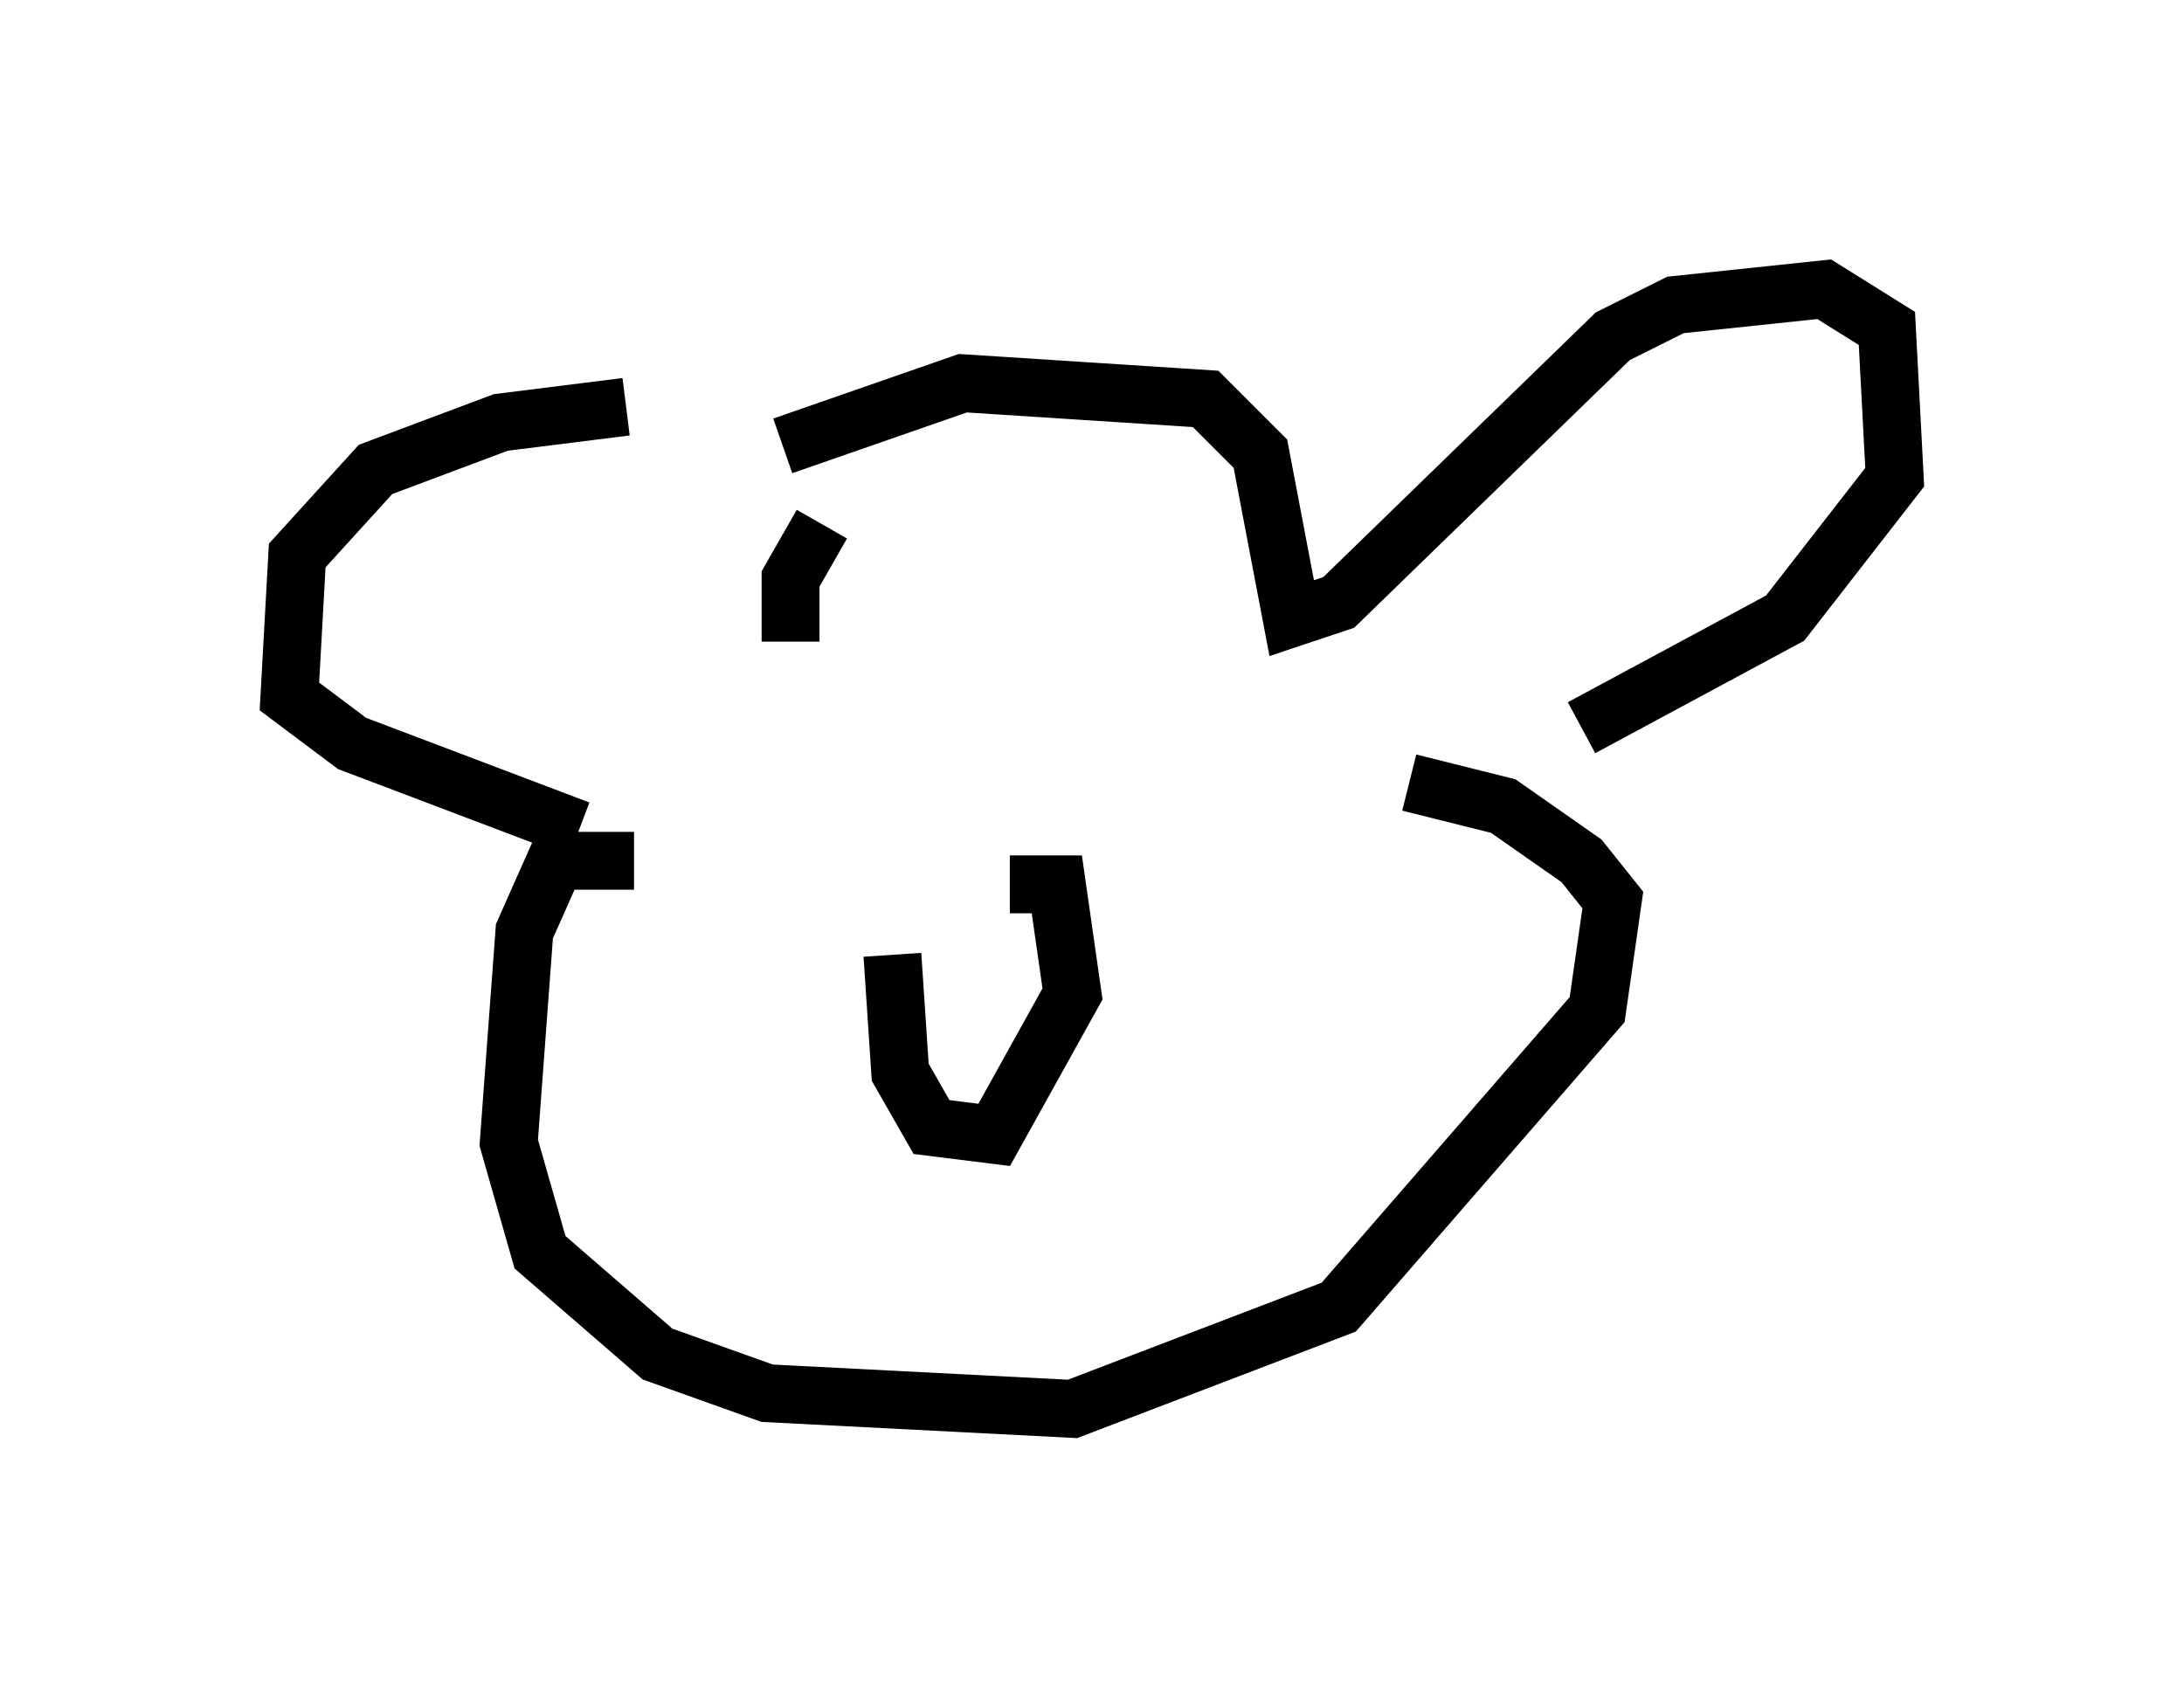 <?xml version="1.0" encoding="utf-8" ?>
<svg baseProfile="full" height="29.35" version="1.1" width="37.74" xmlns="http://www.w3.org/2000/svg" xmlns:ev="http://www.w3.org/2001/xml-events" xmlns:xlink="http://www.w3.org/1999/xlink"><defs /><rect fill="white" height="29.35" width="37.74" x="0" y="0" /><path d="M11.631, 7.436 m-0.812, -0.406 l-2.165, 0.271 -2.165, 0.812 l-1.353, 1.488 -0.135, 2.436 l1.083, 0.812 3.924, 1.488 m3.518, -6.631 l3.112, -1.083 4.195, 0.271 l0.947, 0.947 0.541, 2.842 l0.812, -0.271 4.736, -4.601 l1.083, -0.541 2.571, -0.271 l1.083, 0.677 0.135, 2.571 l-1.894, 2.436 -3.518, 1.894 m-16.373, 2.3 l-1.353, 0.0 -0.541, 1.218 l-0.271, 3.654 0.541, 1.894 l2.03, 1.759 1.894, 0.677 l5.277, 0.271 4.601, -1.759 l4.465, -5.142 0.271, -1.894 l-0.541, -0.677 -1.353, -0.947 l-1.624, -0.406 m-8.931, 2.977 l0.135, 2.03 0.541, 0.947 l1.083, 0.135 1.353, -2.436 l-0.271, -1.894 -0.812, 0.0 m-3.248, -6.225 l-0.541, 0.947 0.0, 1.083 m7.442, -0.812 l0.0, 0.0 " fill="none" stroke="black" stroke-width="1" /></svg>